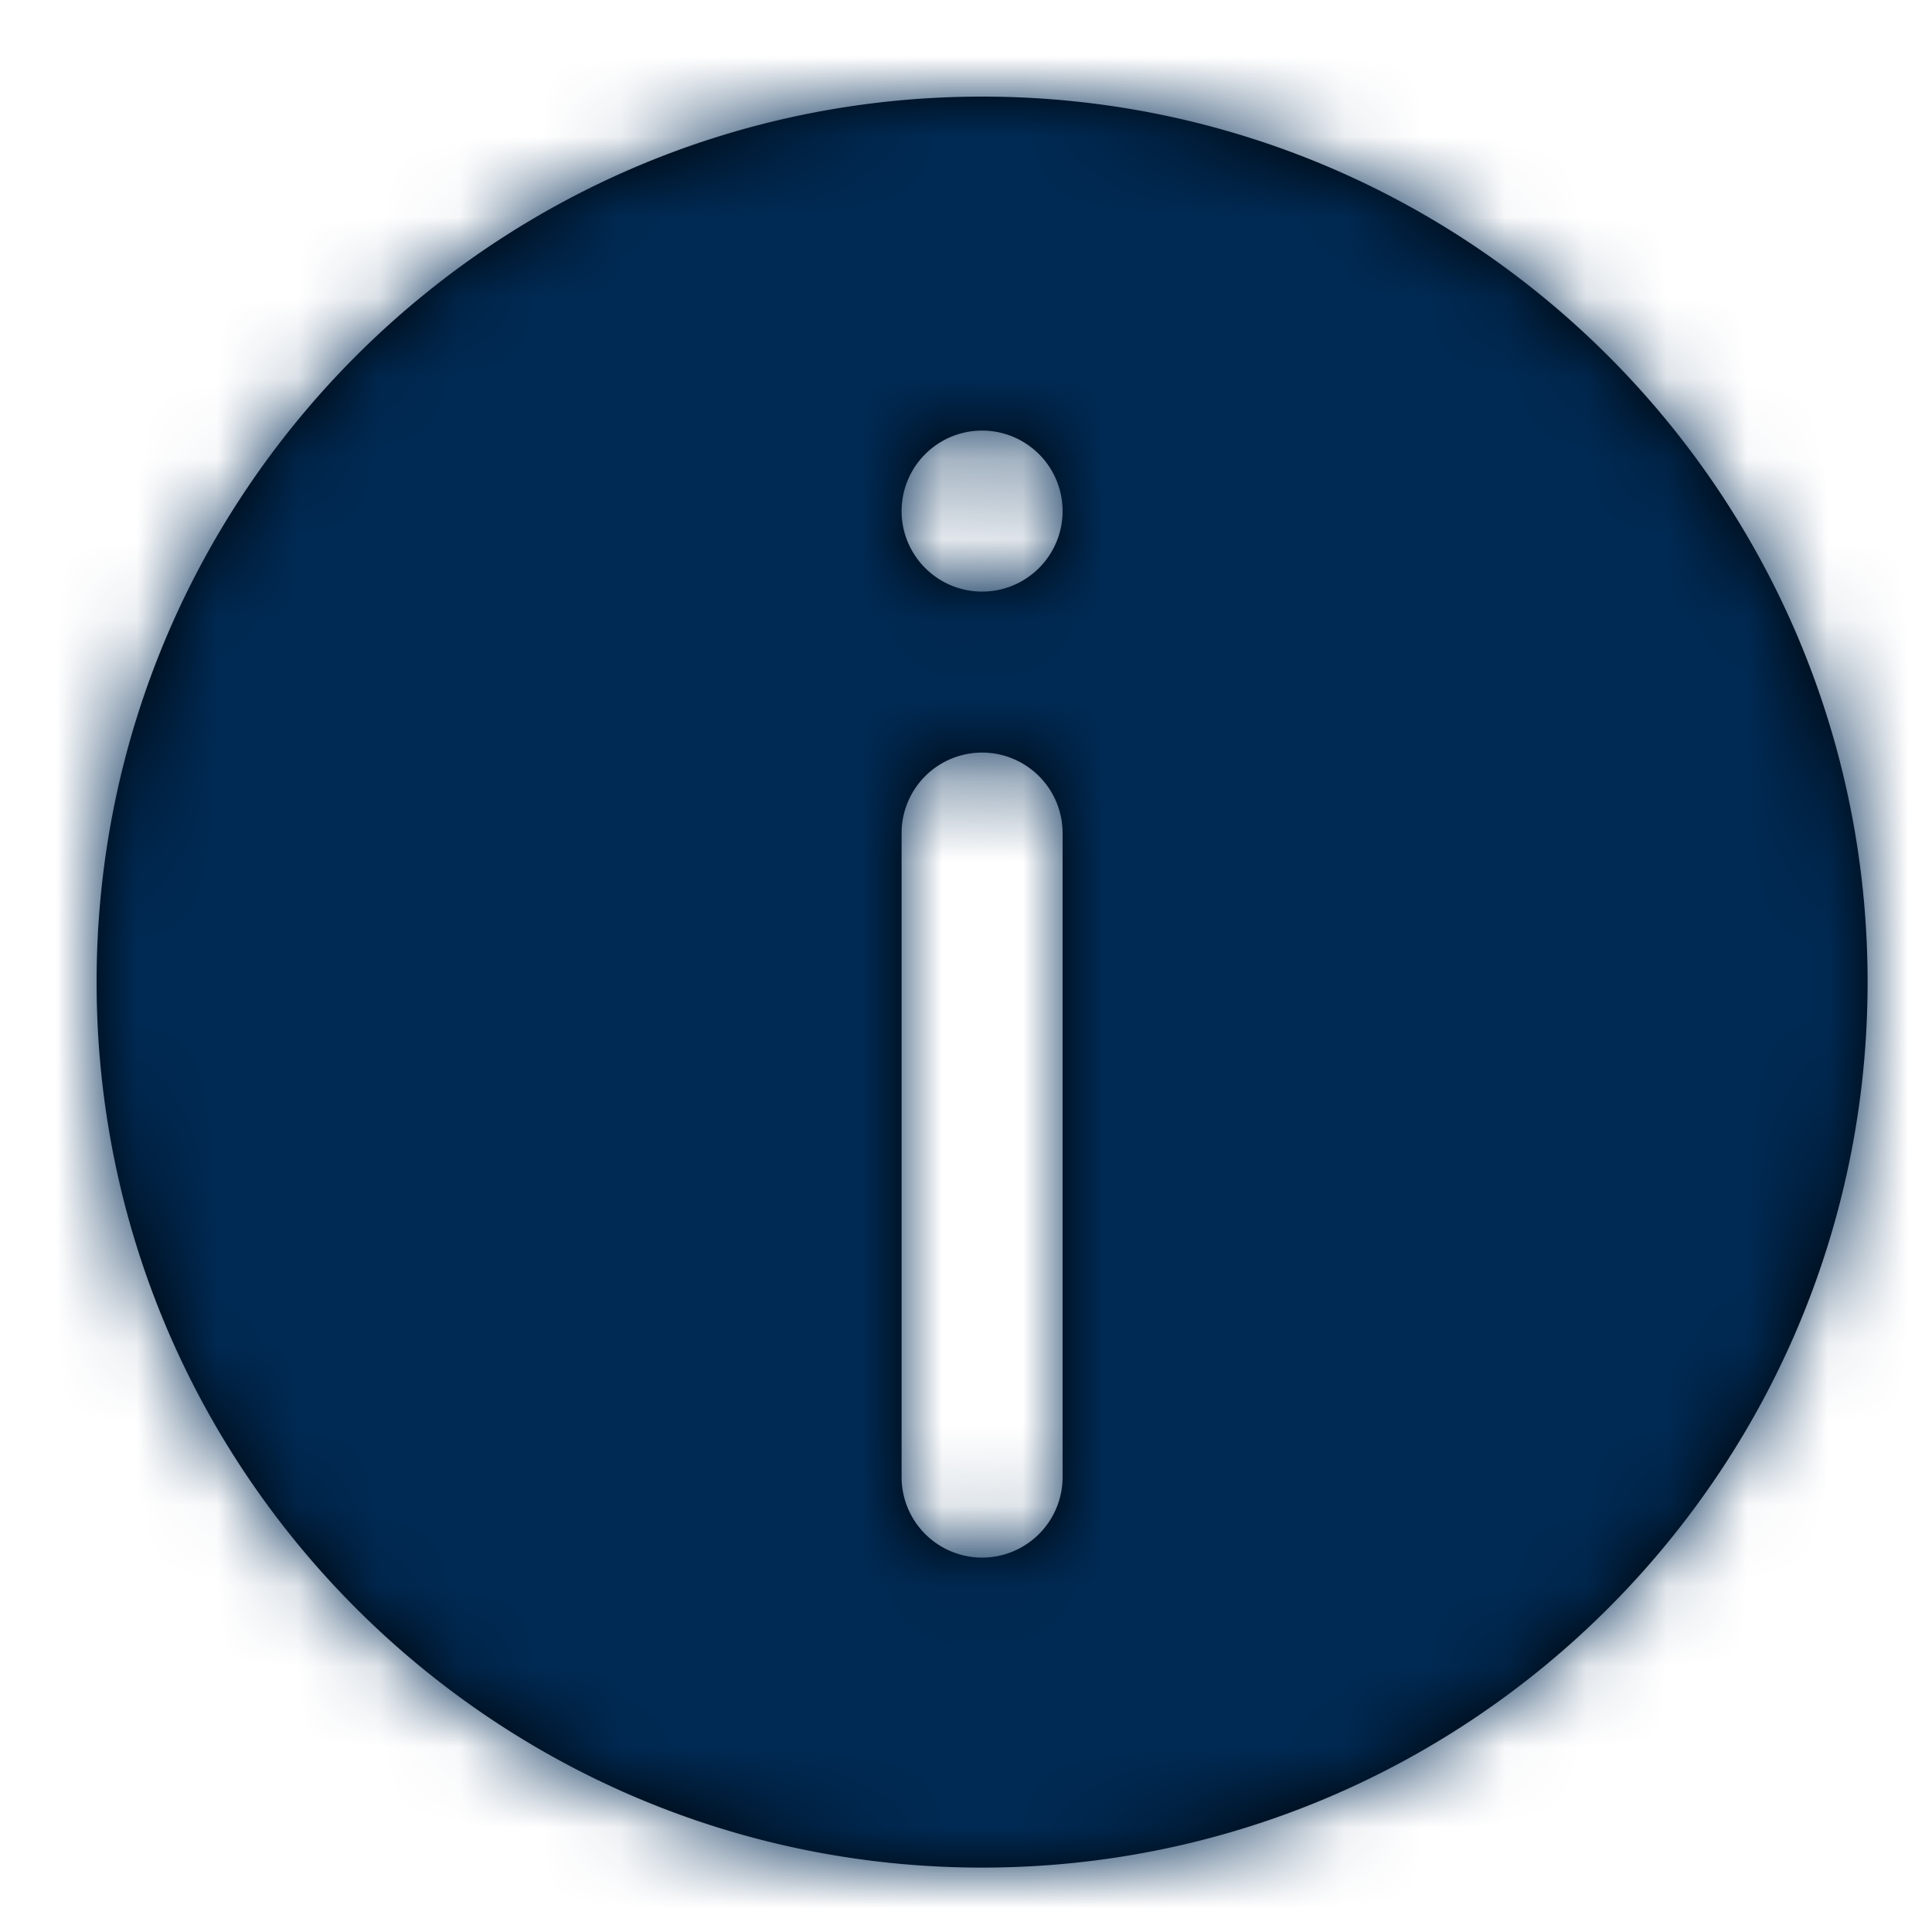<svg xmlns='http://www.w3.org/2000/svg' viewBox='0 0 24 24' xmlns:xlink='http://www.w3.org/1999/xlink'><defs><path d='M12 1C5.925 1 1 5.926 1 12c0 6.075 4.925 11 11 11s11-4.925 11-11c0-6.074-4.925-11-11-11m0 18.149a1 1 0 0 1-1-1v-8a1 1 0 1 1 2 0v8a1 1 0 0 1-1 1m1-13a1 1 0 1 1-2 0 1 1 0 0 1 2 0' id='a'/></defs><g transform='translate(.2 .2)' fill='none' fill-rule='evenodd'><mask id='b' fill='#002a54'><use xlink:href='#a'/></mask><use fill='#000' xlink:href='#a'/><g mask='url(#b)' fill='#002a54'><path d='M0 0h24v24H0z'/></g></g></svg>

